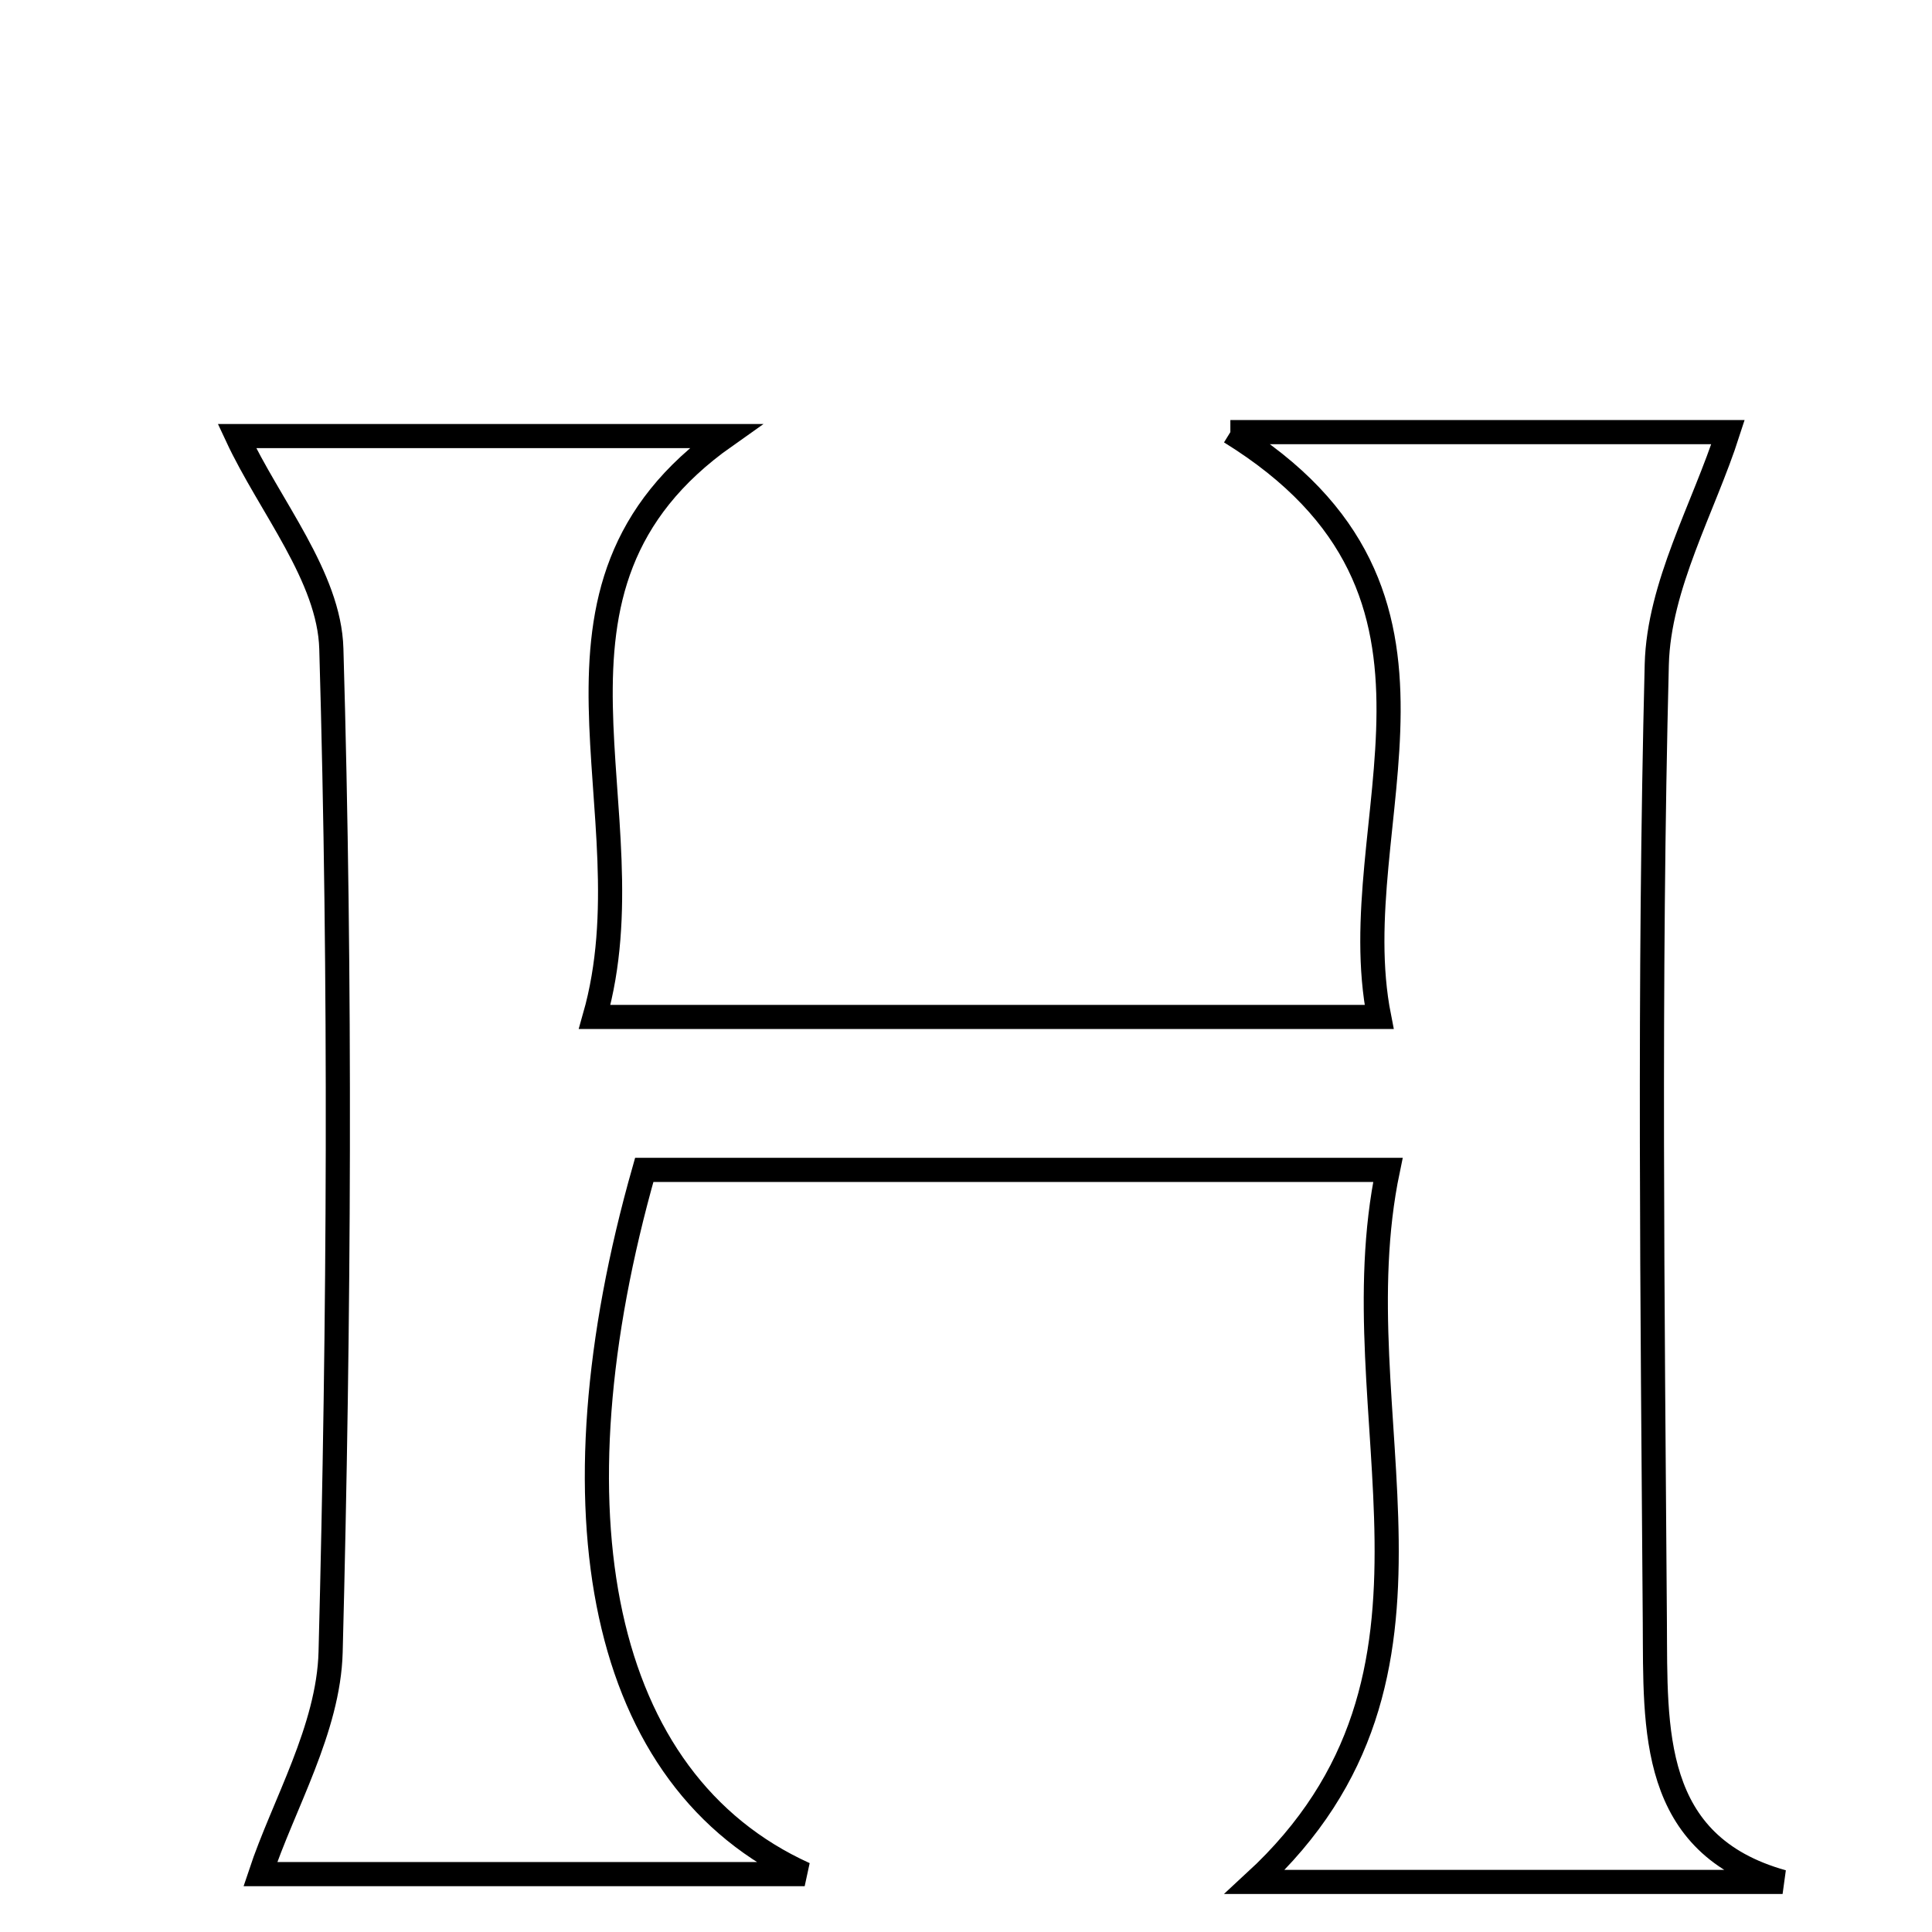 <svg xmlns="http://www.w3.org/2000/svg" viewBox="0.0 0.0 24.0 24.0" height="200px" width="200px"><path fill="none" stroke="black" stroke-width=".3" stroke-opacity="1.0"  filling="0" d="M15.284 5.368 C17.557 5.368 19.686 5.368 21.466 5.368 C21.164 6.307 20.606 7.274 20.581 8.255 C20.481 12.219 20.529 16.188 20.557 20.154 C20.566 21.482 20.49 22.916 22.144 23.378 C19.98 23.378 17.816 23.378 15.588 23.378 C18.389 20.795 16.602 17.593 17.241 14.533 C13.972 14.533 10.994 14.533 8.003 14.533 C6.799 18.771 7.433 22.119 9.996 23.281 C7.485 23.281 5.314 23.281 3.234 23.281 C3.52 22.42 4.082 21.478 4.107 20.522 C4.214 16.369 4.236 12.211 4.116 8.059 C4.091 7.164 3.35 6.29 2.943 5.417 C4.658 5.417 6.838 5.417 9.012 5.417 C6.314 7.32 8.121 10.055 7.387 12.633 C10.762 12.633 13.735 12.633 17.132 12.633 C16.65 10.197 18.543 7.382 15.284 5.368"></path></svg>